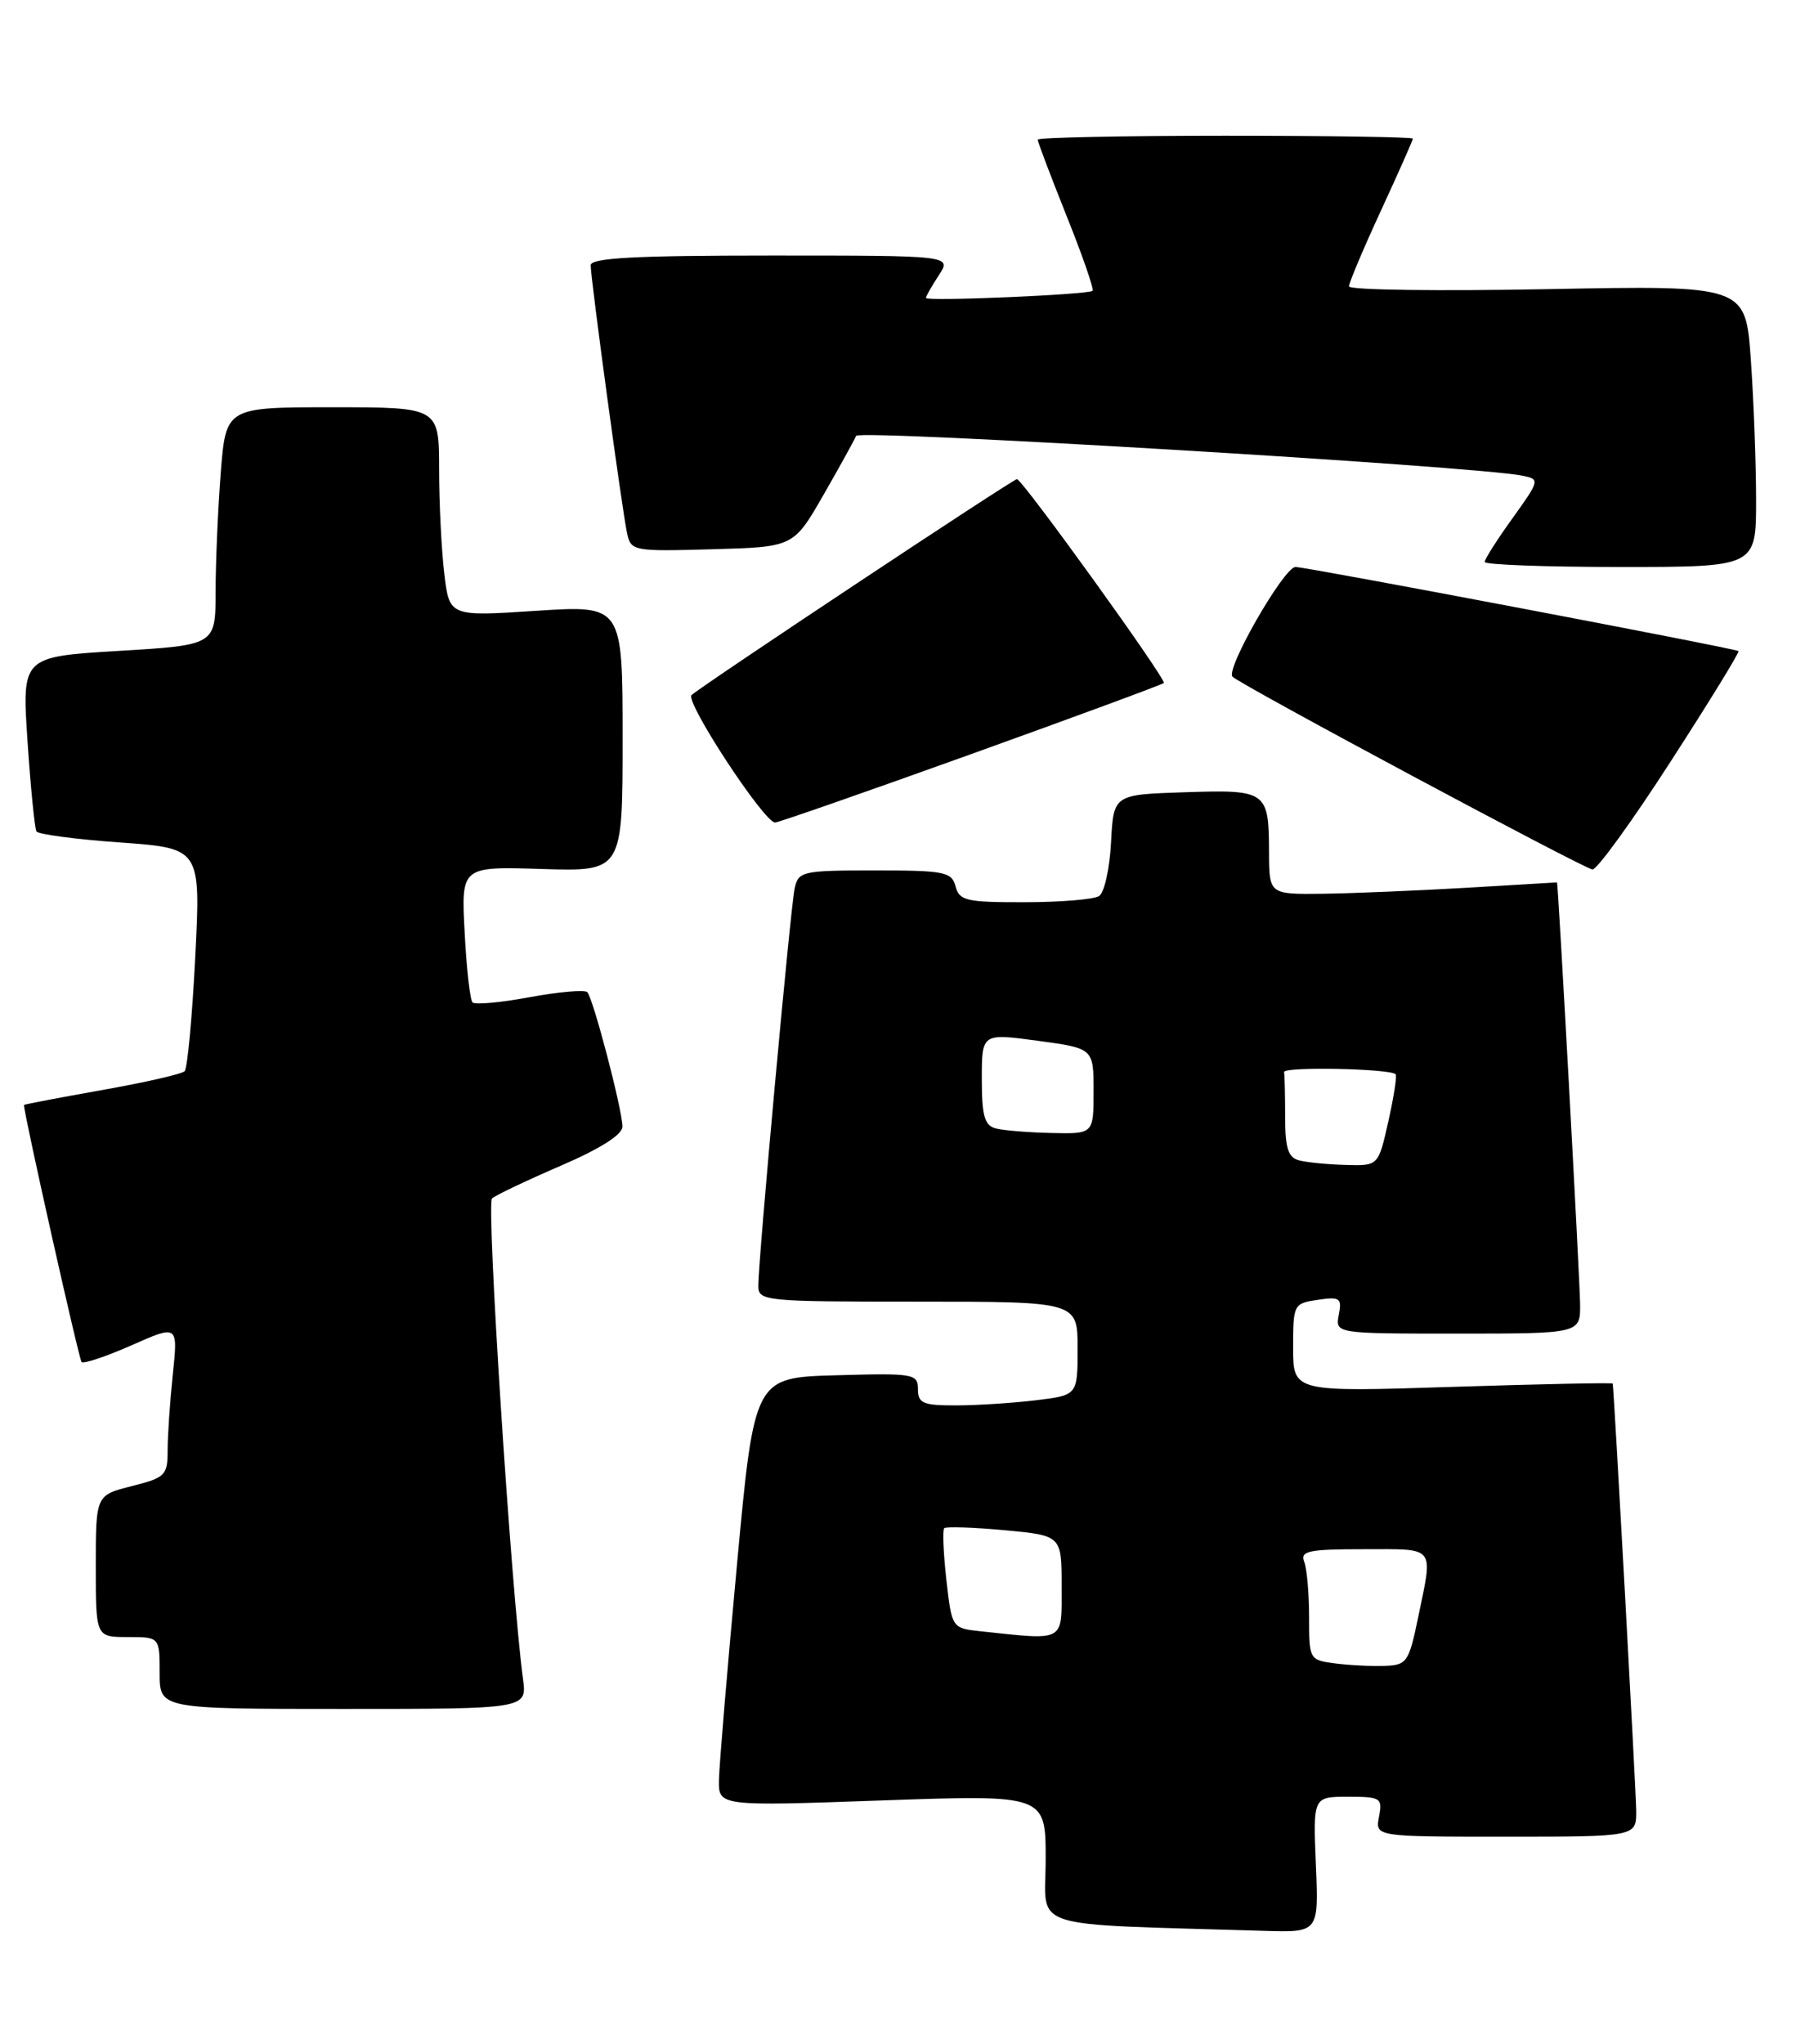 <?xml version="1.0" encoding="UTF-8" standalone="no"?>
<!DOCTYPE svg PUBLIC "-//W3C//DTD SVG 1.1//EN" "http://www.w3.org/Graphics/SVG/1.1/DTD/svg11.dtd" >
<svg xmlns="http://www.w3.org/2000/svg" xmlns:xlink="http://www.w3.org/1999/xlink" version="1.1" viewBox="0 0 225 256">
 <g >
 <path fill="currentColor"
d=" M 164.85 233.50 C 164.50 225.00 164.50 225.00 168.87 225.00 C 172.99 225.00 173.21 225.14 172.76 227.50 C 172.28 230.00 172.28 230.00 188.64 230.00 C 205.00 230.00 205.00 230.00 204.98 226.75 C 204.96 224.27 202.22 174.40 202.04 173.26 C 202.02 173.13 193.00 173.32 182.00 173.67 C 162.00 174.32 162.00 174.32 162.00 168.77 C 162.00 163.34 162.06 163.22 165.09 162.77 C 167.87 162.36 168.13 162.55 167.72 164.66 C 167.28 167.00 167.28 167.00 182.64 167.00 C 198.00 167.00 198.00 167.00 197.95 163.25 C 197.91 159.95 195.20 110.50 195.06 110.50 C 195.03 110.50 189.94 110.80 183.75 111.17 C 177.56 111.53 169.46 111.87 165.75 111.92 C 159.00 112.00 159.00 112.00 158.98 106.75 C 158.96 99.05 158.71 98.87 148.42 99.21 C 139.50 99.50 139.50 99.50 139.19 105.48 C 139.02 108.76 138.35 111.79 137.69 112.21 C 137.04 112.63 132.84 112.98 128.37 112.98 C 121.07 113.00 120.18 112.79 119.71 111.00 C 119.23 109.18 118.35 109.00 109.61 109.00 C 100.49 109.00 100.02 109.11 99.55 111.25 C 99.03 113.68 95.00 157.71 95.00 161.00 C 95.00 162.93 95.66 163.00 115.00 163.00 C 135.00 163.00 135.00 163.00 135.00 168.86 C 135.00 174.72 135.00 174.72 129.75 175.35 C 126.86 175.70 122.36 175.99 119.75 175.99 C 115.64 176.00 115.00 175.73 115.00 173.97 C 115.00 172.03 114.49 171.94 104.75 172.22 C 94.50 172.50 94.50 172.50 92.32 196.00 C 91.12 208.93 90.11 221.01 90.07 222.85 C 90.00 226.19 90.00 226.19 110.50 225.46 C 131.00 224.74 131.00 224.74 131.00 232.83 C 131.00 241.82 128.07 240.86 158.35 241.79 C 165.21 242.00 165.21 242.00 164.85 233.50 Z  M 65.52 210.25 C 64.03 199.10 60.91 150.71 61.64 150.07 C 62.11 149.66 65.99 147.82 70.25 145.98 C 75.24 143.83 77.99 142.08 77.98 141.07 C 77.96 138.94 74.30 124.96 73.57 124.24 C 73.25 123.92 70.01 124.20 66.38 124.87 C 62.74 125.55 59.51 125.84 59.20 125.53 C 58.89 125.23 58.44 121.27 58.21 116.74 C 57.77 108.50 57.77 108.50 67.89 108.82 C 78.00 109.13 78.00 109.13 78.00 92.46 C 78.00 75.78 78.00 75.78 67.15 76.49 C 56.30 77.20 56.30 77.20 55.66 71.85 C 55.31 68.91 55.01 63.01 55.01 58.75 C 55.00 51.00 55.00 51.00 41.65 51.00 C 28.30 51.00 28.30 51.00 27.65 59.25 C 27.30 63.79 27.01 70.49 27.01 74.14 C 27.00 80.78 27.00 80.78 14.87 81.51 C 2.74 82.24 2.74 82.24 3.45 92.85 C 3.84 98.68 4.35 103.76 4.57 104.12 C 4.80 104.48 9.52 105.11 15.07 105.50 C 25.15 106.23 25.15 106.23 24.46 119.86 C 24.08 127.36 23.48 133.79 23.13 134.14 C 22.79 134.50 18.11 135.56 12.75 136.51 C 7.39 137.46 3.00 138.30 3.00 138.37 C 3.01 139.54 9.89 170.22 10.22 170.56 C 10.48 170.81 13.30 169.87 16.49 168.46 C 22.30 165.89 22.30 165.89 21.65 172.09 C 21.29 175.50 21.00 179.80 21.00 181.63 C 21.00 184.75 20.71 185.04 16.50 186.10 C 12.00 187.24 12.00 187.24 12.00 196.12 C 12.00 205.00 12.00 205.00 16.00 205.00 C 20.00 205.00 20.00 205.00 20.00 209.50 C 20.00 214.00 20.00 214.00 43.01 214.00 C 66.02 214.00 66.02 214.00 65.52 210.25 Z  M 209.29 95.37 C 214.13 87.88 217.96 81.66 217.79 81.53 C 217.34 81.19 163.66 71.00 162.30 71.00 C 160.86 71.00 153.49 83.83 154.41 84.74 C 155.44 85.78 198.40 108.77 199.50 108.88 C 200.05 108.94 204.46 102.86 209.29 95.37 Z  M 121.65 94.44 C 134.75 89.73 145.62 85.72 145.80 85.53 C 146.19 85.14 128.07 60.00 127.40 60.00 C 126.90 60.00 87.96 85.83 86.64 87.04 C 85.77 87.83 95.72 103.00 97.10 103.00 C 97.51 103.00 108.55 99.15 121.65 94.44 Z  M 220.00 62.65 C 220.00 58.06 219.70 50.13 219.34 45.02 C 218.68 35.73 218.68 35.73 193.84 36.21 C 180.18 36.47 169.00 36.32 169.00 35.86 C 169.00 35.41 170.80 31.14 173.00 26.38 C 175.20 21.62 177.00 17.56 177.00 17.36 C 177.00 17.16 166.43 17.00 153.50 17.00 C 140.57 17.00 130.00 17.22 130.00 17.49 C 130.00 17.76 131.63 22.06 133.62 27.04 C 135.62 32.02 137.08 36.24 136.87 36.42 C 136.33 36.90 116.00 37.77 116.00 37.31 C 116.00 37.10 116.73 35.82 117.62 34.46 C 119.23 32.00 119.23 32.00 96.62 32.00 C 79.48 32.00 74.00 32.30 74.00 33.22 C 74.00 34.93 77.95 64.00 78.56 66.78 C 79.04 69.01 79.34 69.06 89.23 68.78 C 99.41 68.50 99.41 68.50 103.15 62.00 C 105.20 58.42 107.05 55.09 107.25 54.58 C 107.57 53.76 185.01 58.38 190.74 59.57 C 192.93 60.02 192.91 60.12 189.49 64.89 C 187.57 67.55 186.00 70.02 186.00 70.37 C 186.00 70.72 193.65 71.00 203.00 71.00 C 220.00 71.00 220.00 71.00 220.00 62.65 Z  M 167.25 208.30 C 164.04 207.88 164.00 207.81 164.00 202.52 C 164.00 199.57 163.73 196.45 163.39 195.58 C 162.87 194.22 163.91 194.00 170.89 194.00 C 179.97 194.00 179.54 193.46 177.67 202.50 C 176.50 208.16 176.26 208.51 173.46 208.61 C 171.83 208.67 169.04 208.53 167.25 208.30 Z  M 122.87 204.28 C 119.25 203.89 119.25 203.89 118.56 197.84 C 118.19 194.51 118.06 191.60 118.29 191.37 C 118.52 191.15 121.92 191.26 125.85 191.62 C 133.00 192.29 133.00 192.29 133.00 198.64 C 133.00 205.72 133.55 205.41 122.87 204.28 Z  M 162.75 145.31 C 161.38 144.95 161.00 143.78 161.00 139.93 C 161.00 137.22 160.94 134.66 160.87 134.25 C 160.74 133.55 174.10 133.81 174.84 134.52 C 175.03 134.70 174.62 137.35 173.93 140.42 C 172.68 146.00 172.68 146.00 168.59 145.88 C 166.34 145.82 163.71 145.56 162.75 145.31 Z  M 124.75 141.31 C 123.34 140.94 123.00 139.74 123.00 135.12 C 123.00 129.39 123.00 129.39 130.00 130.33 C 137.00 131.28 137.00 131.28 137.00 136.64 C 137.00 142.00 137.00 142.00 131.75 141.88 C 128.86 141.82 125.71 141.56 124.75 141.31 Z "/>
</g>
</svg>